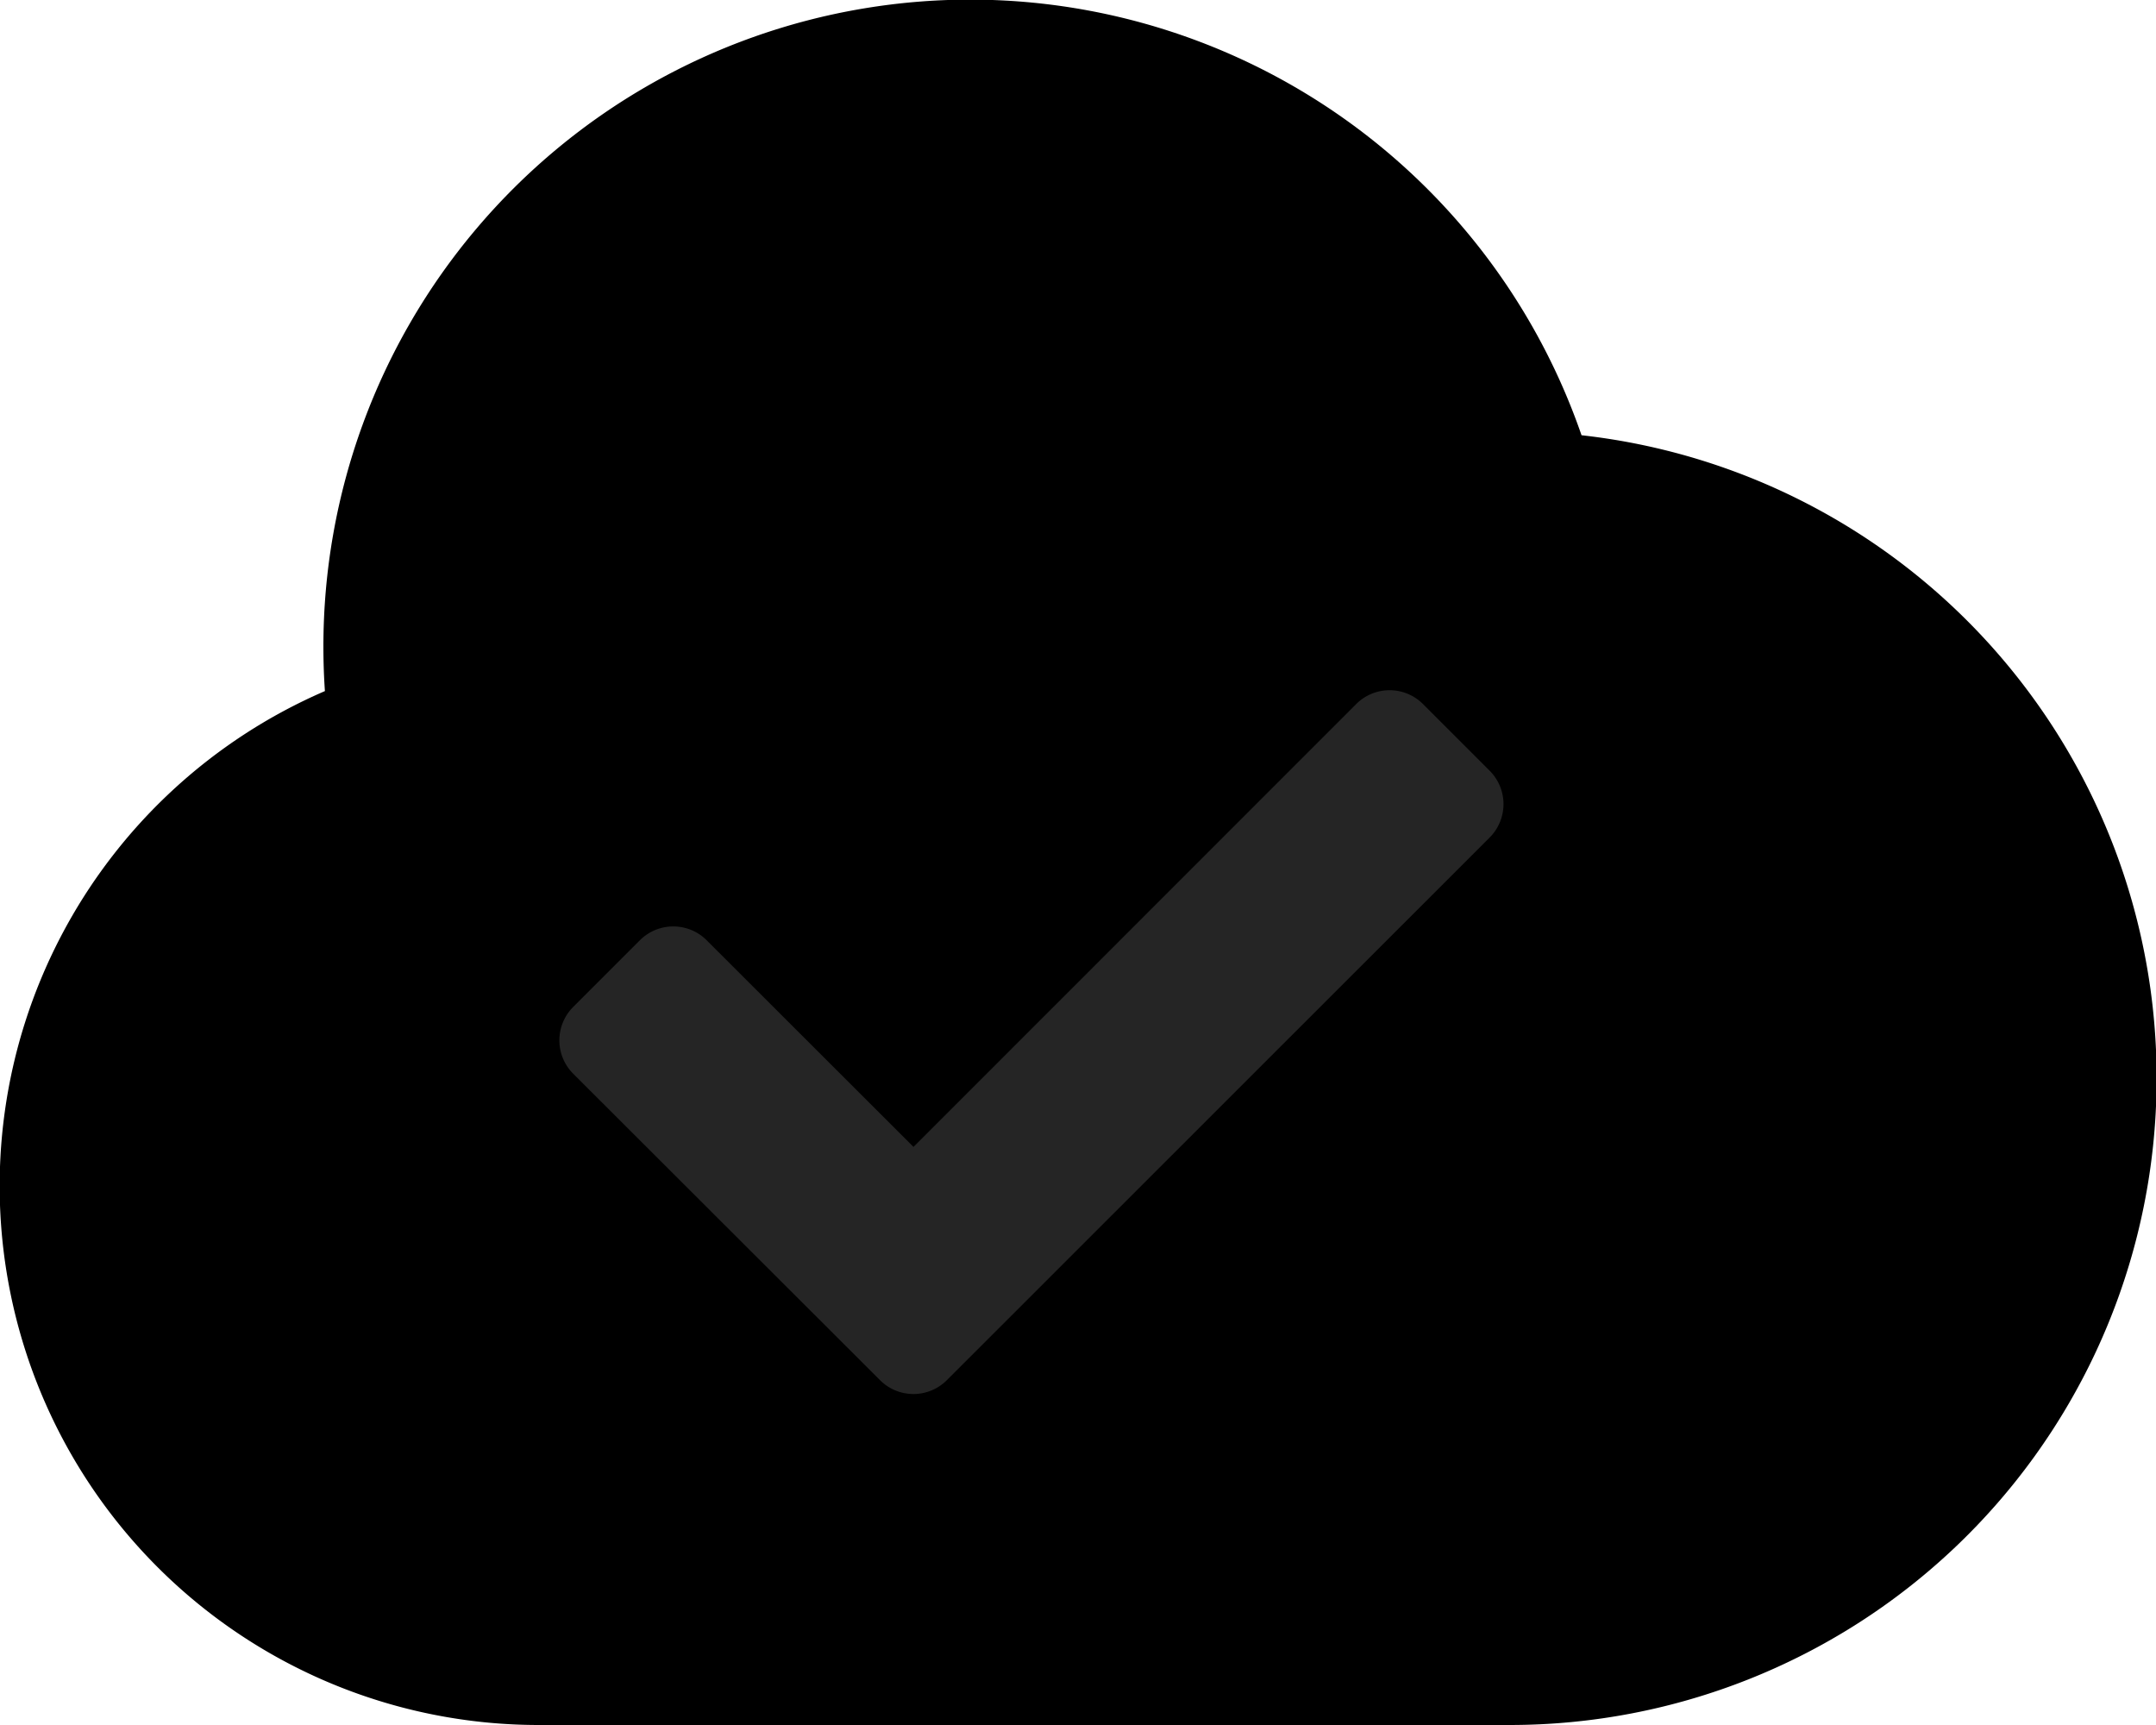 <svg xmlns="http://www.w3.org/2000/svg" viewBox="0 0 20 16">
  <g stroke="none">
    <path d="M5,10A6,6,0,0,1,16.671,8.037,6,6,0,0,1,16,20H7a5,5,0,0,1-1.986-9.59Q5,10.207,5,10Z" transform="translate(-2 -4)" />
    <path d="M2.975,6.4.128,3.557a.438.438,0,0,1,0-.619l.619-.619a.438.438,0,0,1,.619,0L3.285,4.236,7.392.128a.438.438,0,0,1,.619,0l.619.619a.438.438,0,0,1,0,.619L3.594,6.4a.438.438,0,0,1-.619,0Z" transform="translate(5.189 6.402)" fill="#252525" />
  </g>
</svg>
